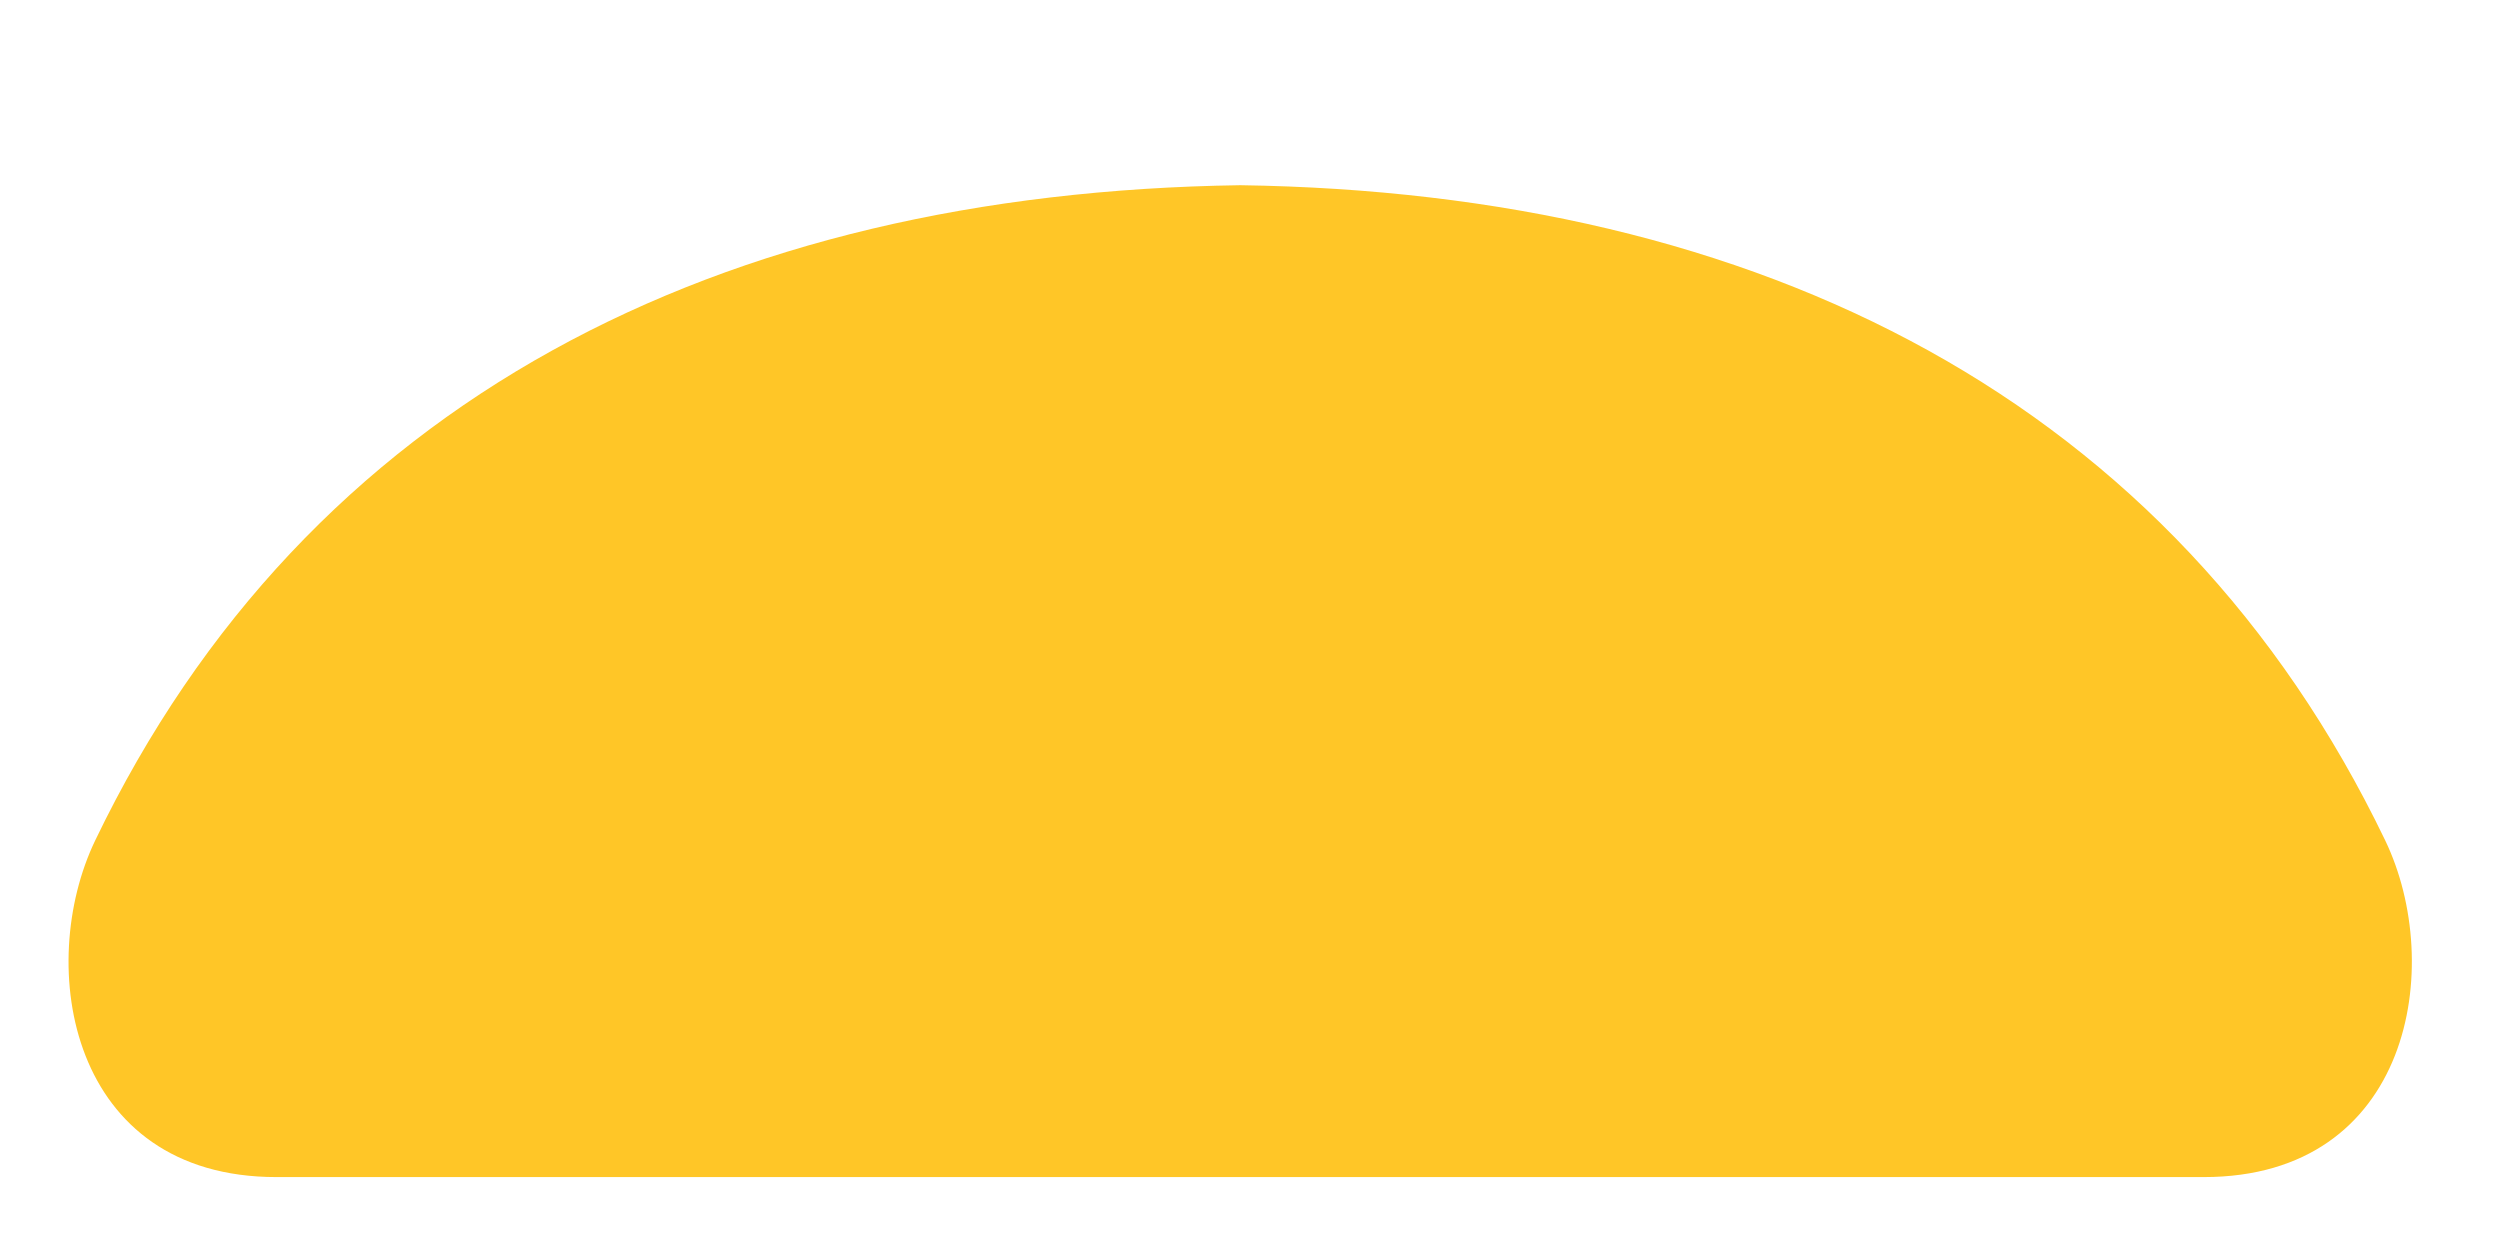 ﻿<?xml version="1.0" encoding="utf-8"?>
<svg version="1.1" xmlns:xlink="http://www.w3.org/1999/xlink" width="12px" height="6px" xmlns="http://www.w3.org/2000/svg">
  <g transform="matrix(1 0 0 1 -700 -114 )">
    <path d="M 1.327 5.65  L 5.953 5.65  L 10.578 5.65  C 11.574 5.65  11.738 4.635  11.449 4.034  C 10.432 1.92  8.449 0.925  5.953 0.889  C 3.457 0.925  1.473 1.921  0.457 4.034  C 0.168 4.635  0.332 5.65  1.327 5.65  Z " fill-rule="nonzero" fill="#ffc627" stroke="none" transform="matrix(1 0 0 1 700 114 )" />
  </g>
</svg>